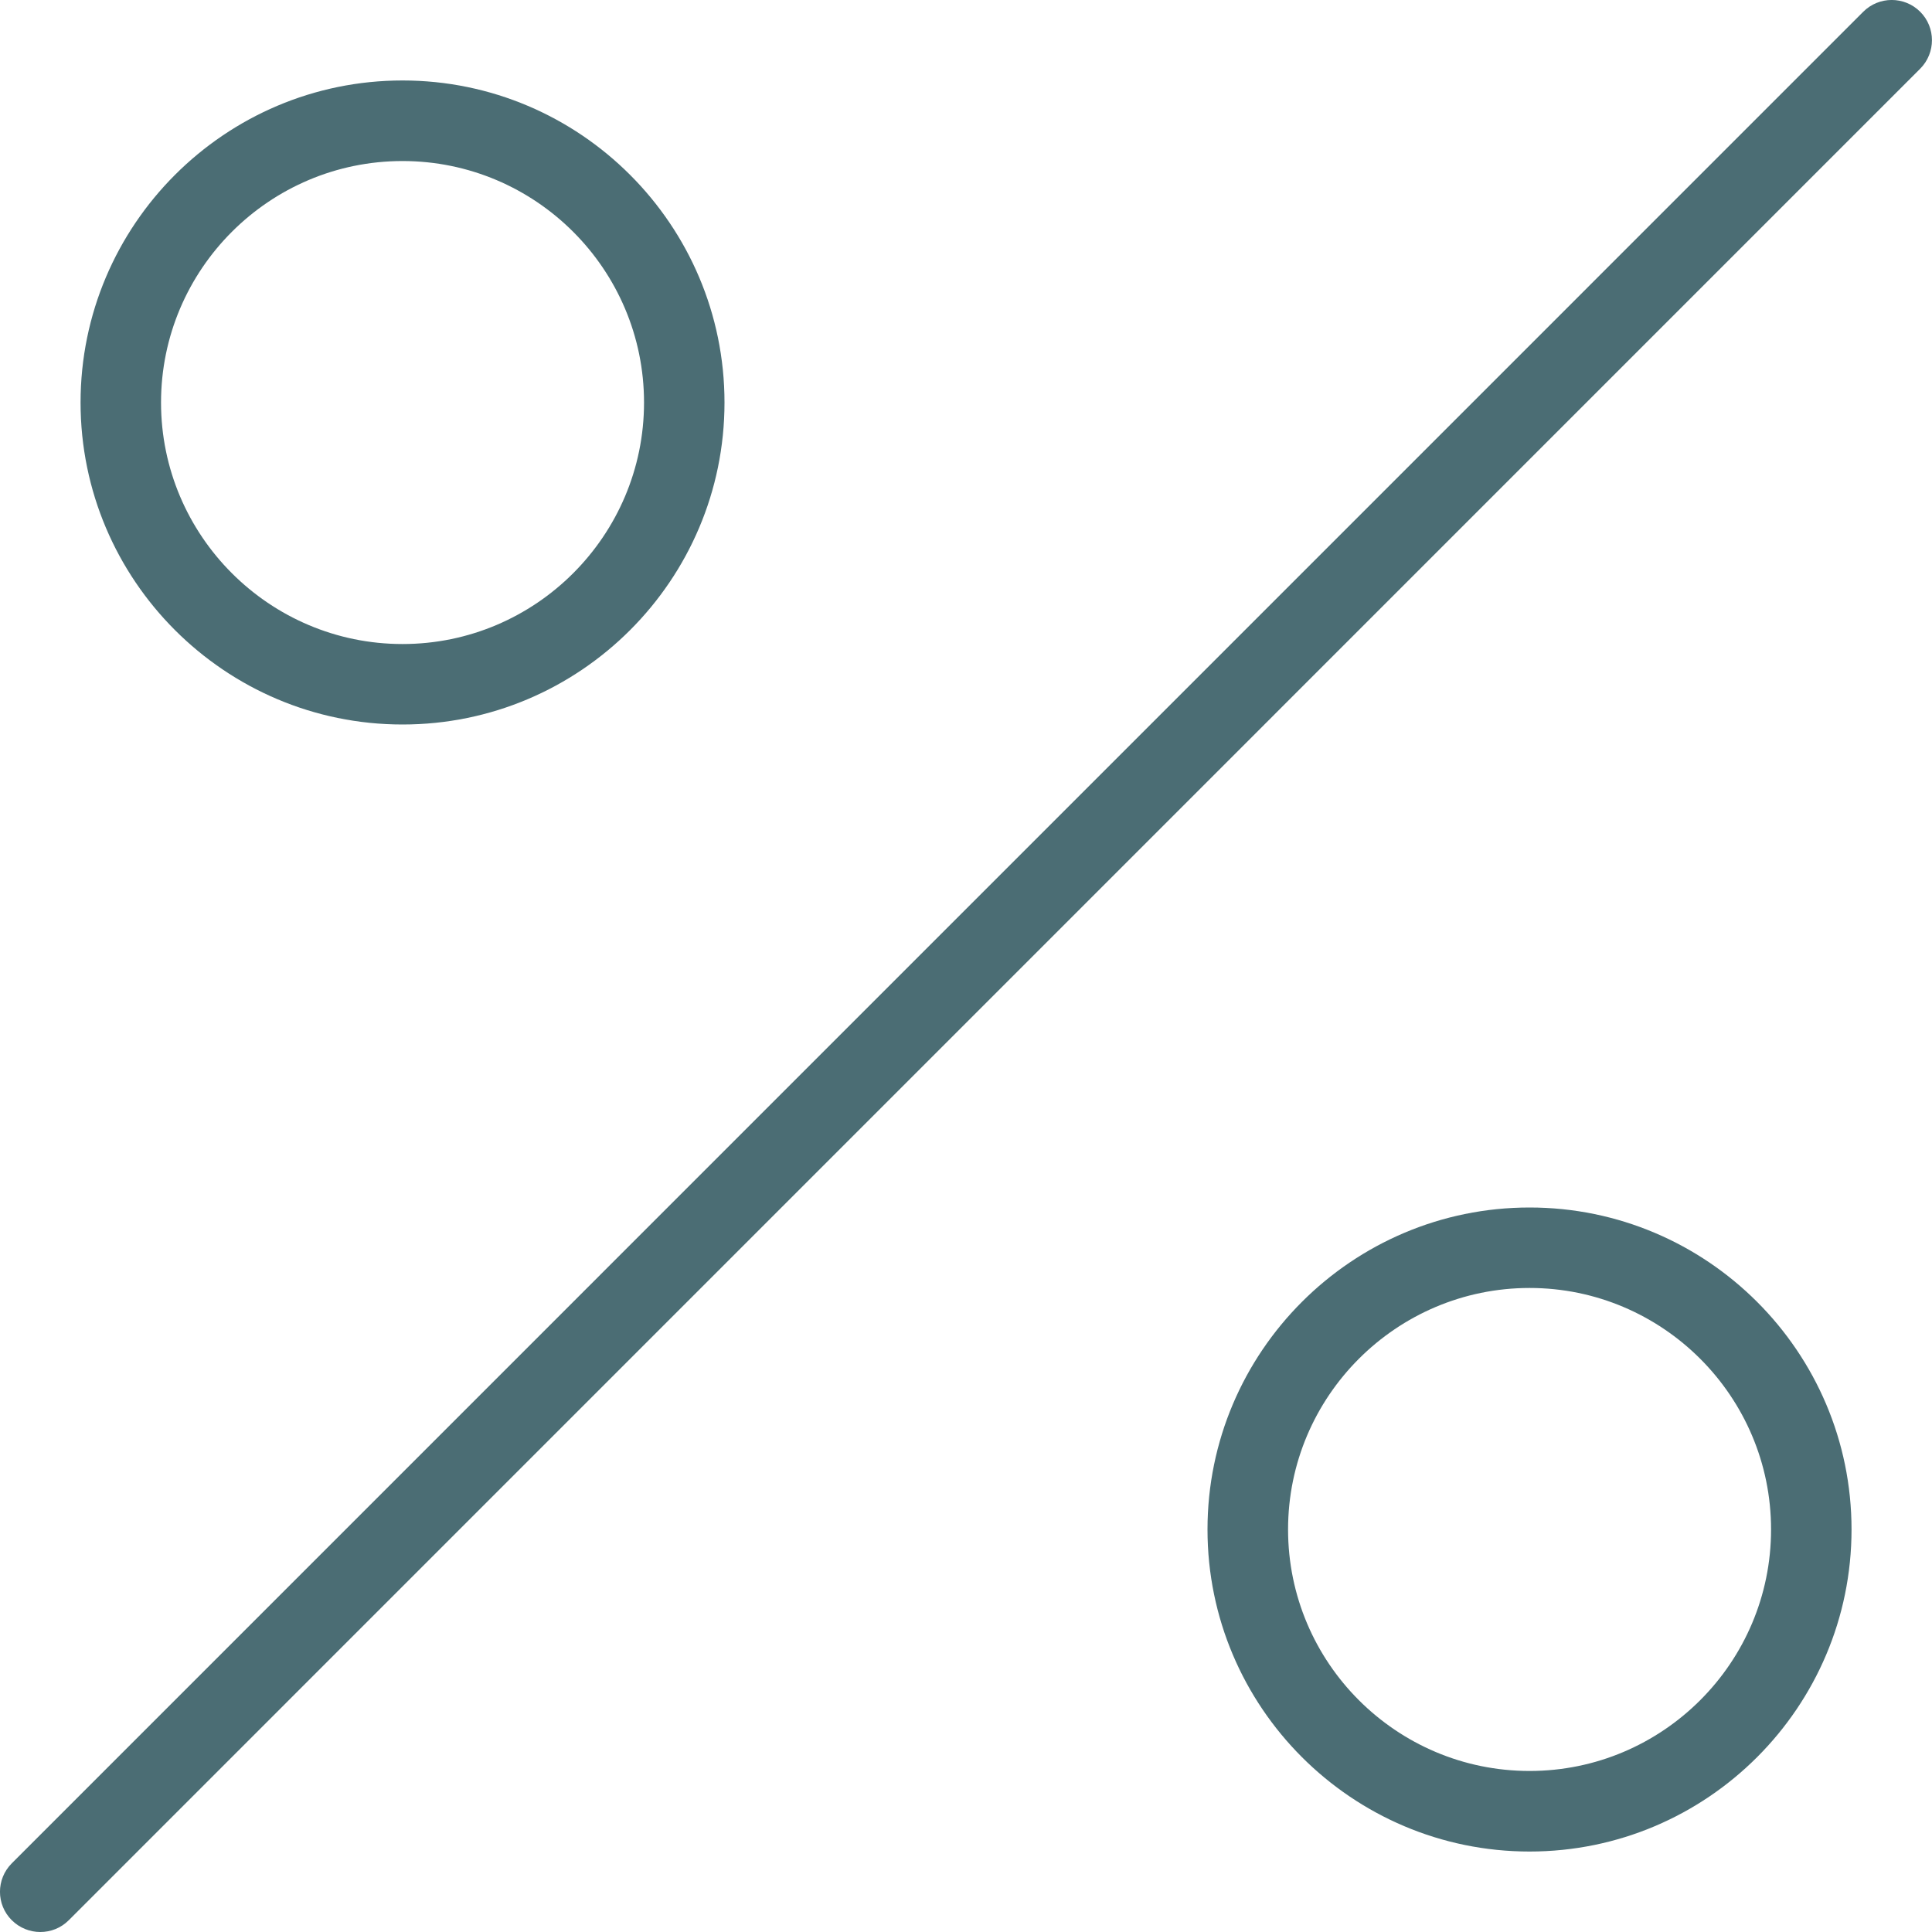 <svg width="20" height="20" viewBox="0 0 20 20" fill="none" xmlns="http://www.w3.org/2000/svg">
<g clip-path="url(#clip0_1373_21338)">
<path d="M0.417 20C0.31 20 0.204 19.959 0.122 19.878C-0.041 19.716 -0.041 19.452 0.122 19.289L19.288 0.122C19.451 -0.041 19.715 -0.041 19.878 0.122C20.04 0.284 20.04 0.548 19.878 0.711L0.712 19.878C0.63 19.96 0.524 20 0.417 20ZM7.5 4.167C7.5 2.328 6.005 0.833 4.167 0.833C2.329 0.833 0.834 2.328 0.834 4.167C0.834 6.005 2.329 7.5 4.167 7.5C6.005 7.5 7.5 6.005 7.5 4.167ZM6.667 4.167C6.667 5.545 5.545 6.667 4.167 6.667C2.789 6.667 1.667 5.545 1.667 4.167C1.667 2.788 2.789 1.667 4.167 1.667C5.545 1.667 6.667 2.788 6.667 4.167ZM19.167 15.833C19.167 13.995 17.672 12.5 15.834 12.5C13.995 12.5 12.5 13.995 12.5 15.833C12.5 17.672 13.995 19.167 15.834 19.167C17.672 19.167 19.167 17.672 19.167 15.833ZM18.334 15.833C18.334 17.212 17.212 18.333 15.834 18.333C14.455 18.333 13.334 17.212 13.334 15.833C13.334 14.455 14.455 13.333 15.834 13.333C17.212 13.333 18.334 14.455 18.334 15.833Z" fill="#4B6D74"/>
</g>
<defs>
<clipPath id="clip0_1373_21338">
<rect width="20" height="20" fill="white"/>
</clipPath>
</defs>
</svg>
